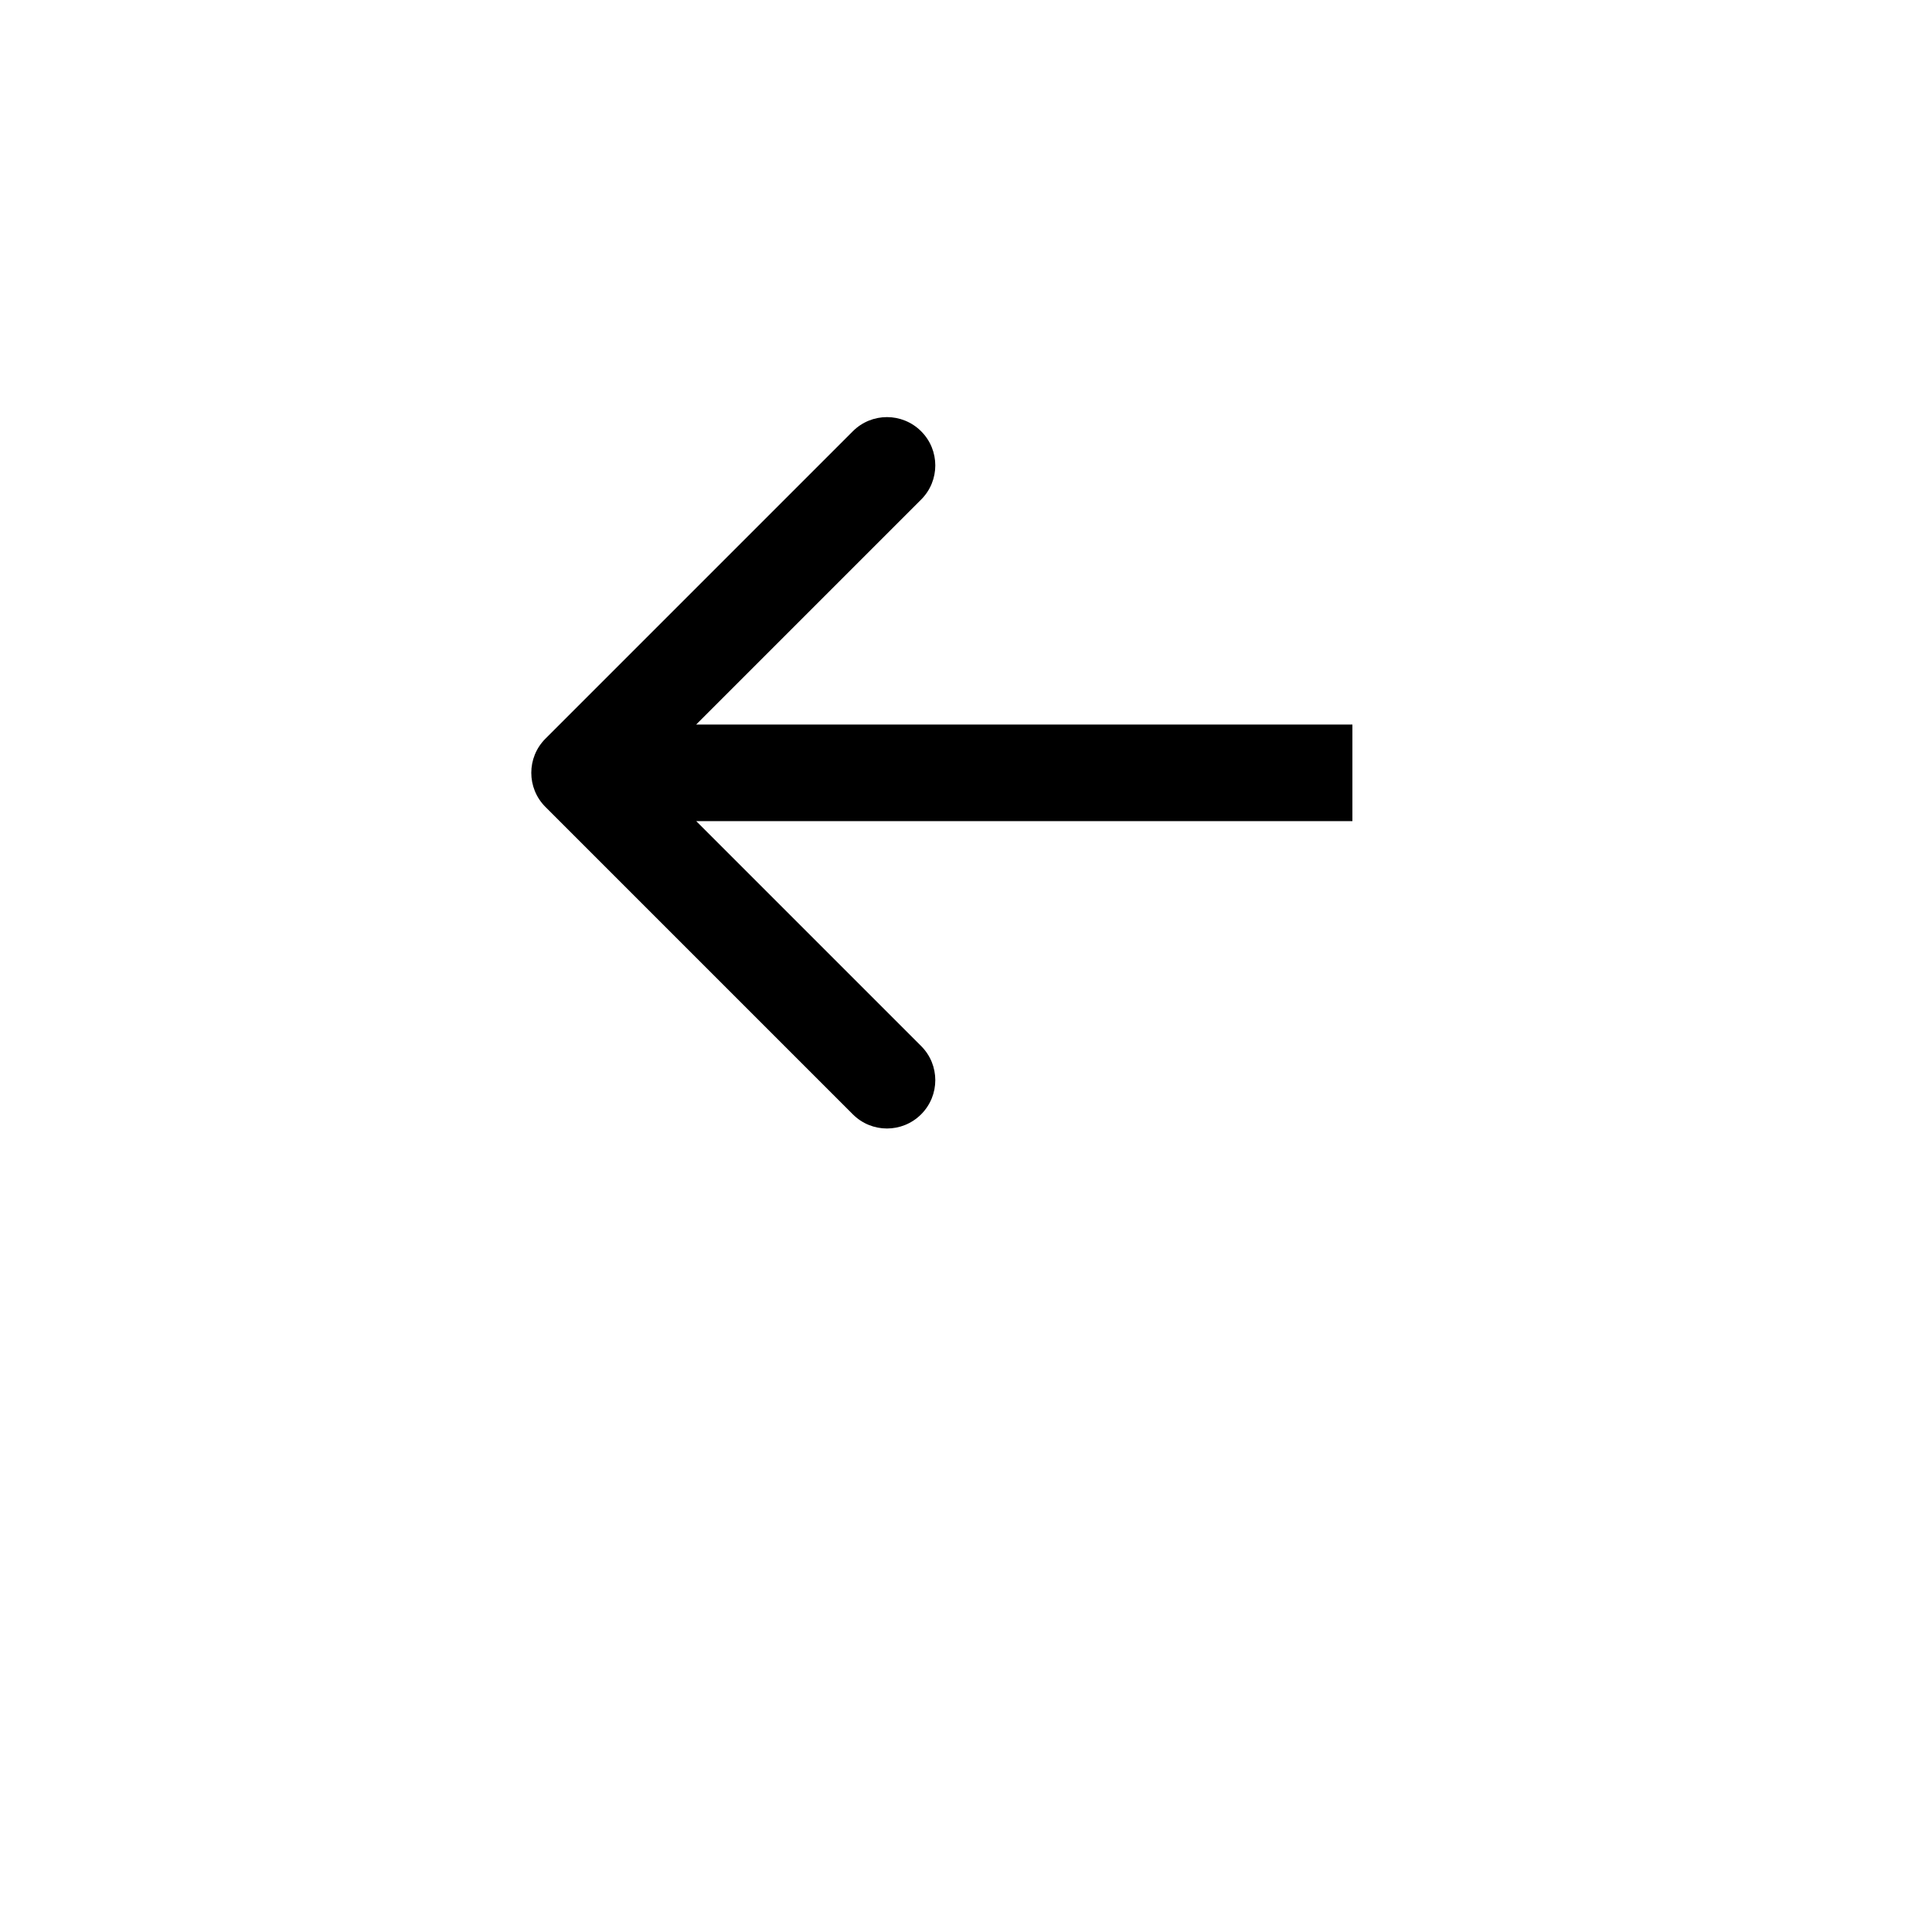 <svg width="40" height="40" viewBox="0 0 40 40" fill="none" xmlns="http://www.w3.org/2000/svg">
<g filter="url(#filter0_d)">
<circle cx="20" cy="16" r="16" fill="white"/>
</g>
<path d="M11.293 15.293C10.902 15.683 10.902 16.317 11.293 16.707L17.657 23.071C18.047 23.462 18.68 23.462 19.071 23.071C19.462 22.68 19.462 22.047 19.071 21.657L13.414 16L19.071 10.343C19.462 9.953 19.462 9.319 19.071 8.929C18.68 8.538 18.047 8.538 17.657 8.929L11.293 15.293ZM28 15L12 15V17L28 17V15Z" fill="black"/>
<defs>
<filter id="filter0_d" x="0" y="0" width="40" height="40" filterUnits="userSpaceOnUse" color-interpolation-filters="sRGB">
<feFlood flood-opacity="0" result="BackgroundImageFix"/>
<feColorMatrix in="SourceAlpha" type="matrix" values="0 0 0 0 0 0 0 0 0 0 0 0 0 0 0 0 0 0 127 0"/>
<feOffset dy="4"/>
<feGaussianBlur stdDeviation="2"/>
<feColorMatrix type="matrix" values="0 0 0 0 0 0 0 0 0 0 0 0 0 0 0 0 0 0 0.25 0"/>
<feBlend mode="normal" in2="BackgroundImageFix" result="effect1_dropShadow"/>
<feBlend mode="normal" in="SourceGraphic" in2="effect1_dropShadow" result="shape"/>
</filter>
</defs>
</svg>
